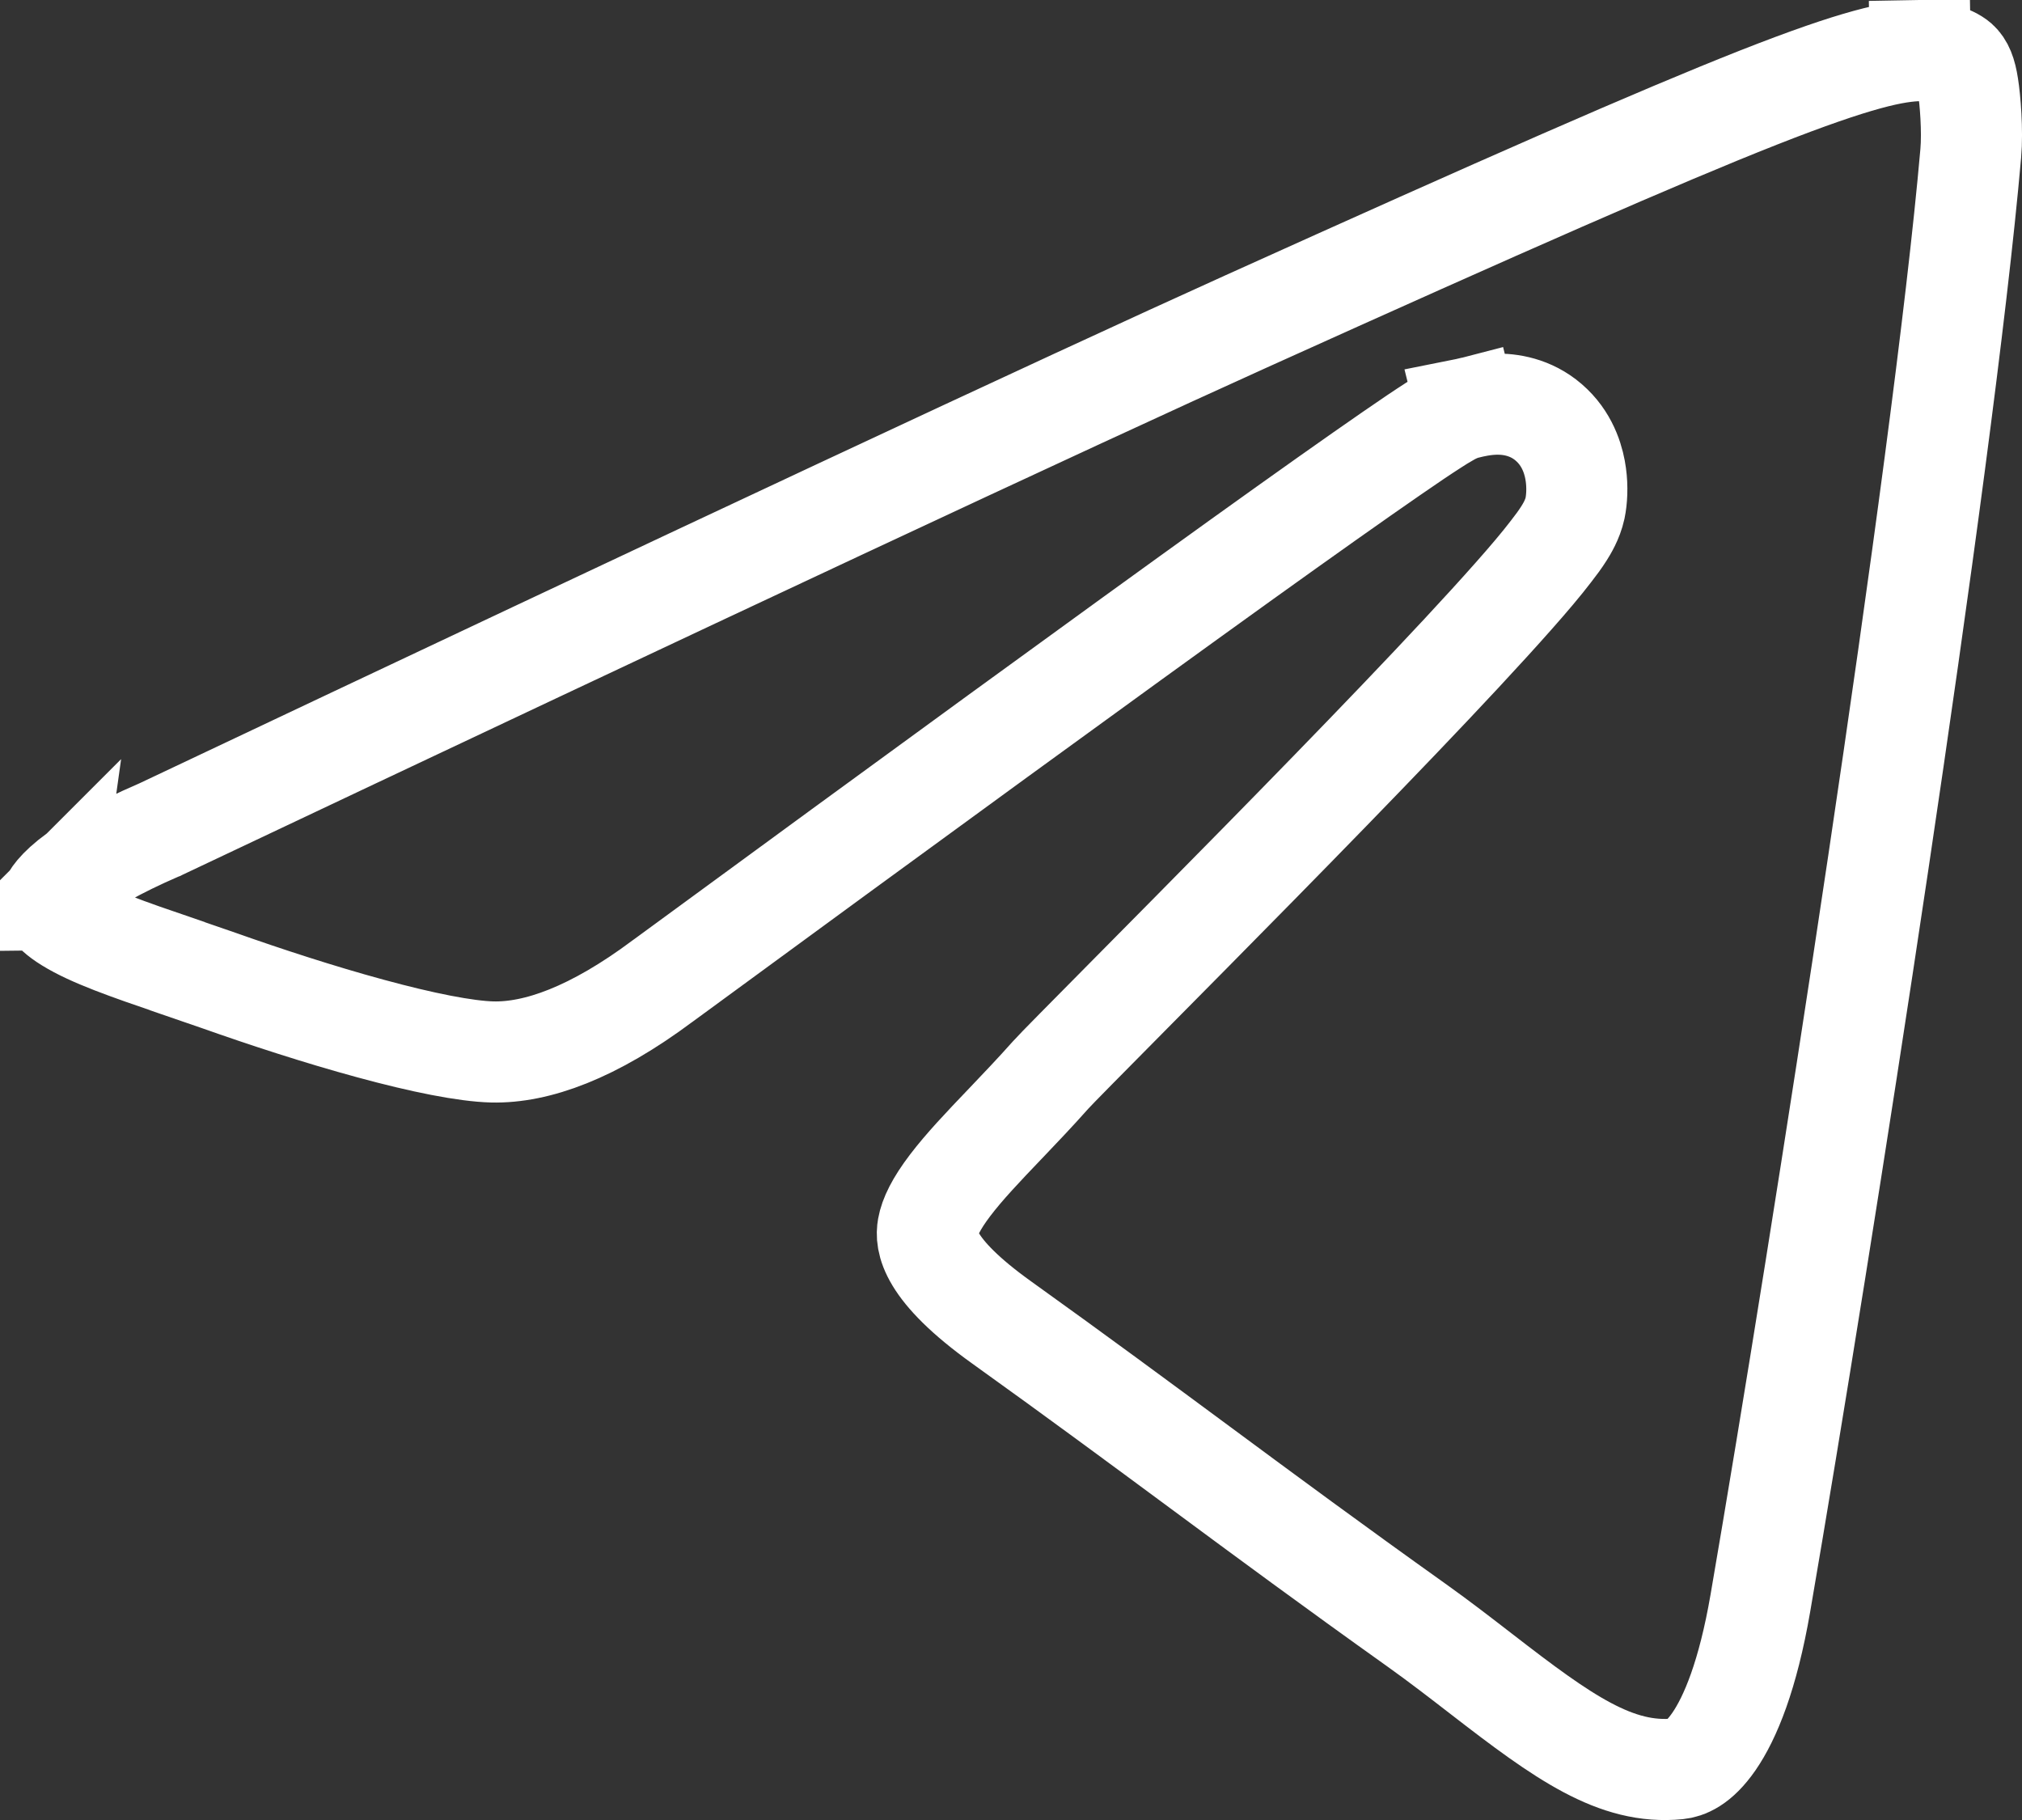 <svg width="20" height="18" viewBox="0 0 20 18" fill="none" xmlns="http://www.w3.org/2000/svg">
<rect x="0" y="0" width="20" height="18" fill="#333333" stroke="none"/>
<path id="telegram" d="M1.573 8.208L1.581 8.205L1.589 8.201C6.958 5.66 10.534 3.988 12.321 3.181C14.88 2.025 16.413 1.352 17.391 0.966C18.379 0.577 18.745 0.505 18.994 0.5L18.985 0L18.994 0.5C19.027 0.499 19.105 0.504 19.19 0.526C19.277 0.549 19.336 0.58 19.368 0.608C19.416 0.651 19.446 0.72 19.466 0.852C19.487 0.981 19.513 1.293 19.493 1.518C19.218 4.657 18.022 12.312 17.412 15.856C17.289 16.569 17.115 16.989 16.952 17.225C16.798 17.447 16.67 17.486 16.596 17.494C15.984 17.555 15.463 17.183 14.657 16.559L14.653 16.556C14.455 16.403 14.242 16.238 14.019 16.079C13.177 15.479 12.526 14.998 11.87 14.513L11.87 14.513C11.269 14.069 10.665 13.622 9.91 13.081C9.165 12.548 9.156 12.264 9.178 12.14C9.196 12.039 9.258 11.907 9.398 11.723C9.537 11.54 9.72 11.347 9.944 11.113L9.947 11.11C10.086 10.964 10.239 10.804 10.39 10.634C10.442 10.575 10.741 10.274 11.195 9.815L11.196 9.814C11.908 9.095 12.956 8.037 13.835 7.118C14.274 6.659 14.675 6.23 14.972 5.894C15.12 5.727 15.247 5.577 15.341 5.454C15.388 5.394 15.433 5.333 15.469 5.276C15.494 5.236 15.554 5.141 15.579 5.026C15.597 4.939 15.604 4.818 15.587 4.695C15.571 4.576 15.521 4.371 15.351 4.207C15.177 4.038 14.97 3.998 14.82 3.997C14.686 3.996 14.564 4.026 14.508 4.04L14.503 4.041L14.623 4.526L14.503 4.041C14.444 4.056 14.396 4.079 14.381 4.086L14.381 4.086C14.357 4.098 14.335 4.11 14.315 4.122C14.275 4.144 14.229 4.173 14.178 4.206C14.075 4.272 13.935 4.366 13.762 4.486C13.414 4.726 12.915 5.079 12.267 5.544C10.971 6.475 9.068 7.86 6.559 9.699L6.559 9.699L6.556 9.701C5.865 10.217 5.308 10.414 4.869 10.404C4.606 10.397 4.177 10.312 3.664 10.172C3.163 10.036 2.624 9.86 2.161 9.696C2.021 9.647 1.884 9.6 1.755 9.556L1.754 9.555C1.255 9.385 0.904 9.262 0.677 9.122C0.57 9.056 0.528 9.008 0.513 8.983C0.504 8.97 0.496 8.955 0.502 8.911C0.501 8.912 0.501 8.912 0.501 8.912C0.502 8.912 0.518 8.838 0.692 8.697C0.871 8.553 1.157 8.388 1.573 8.208Z" stroke="white"/>
</svg>

